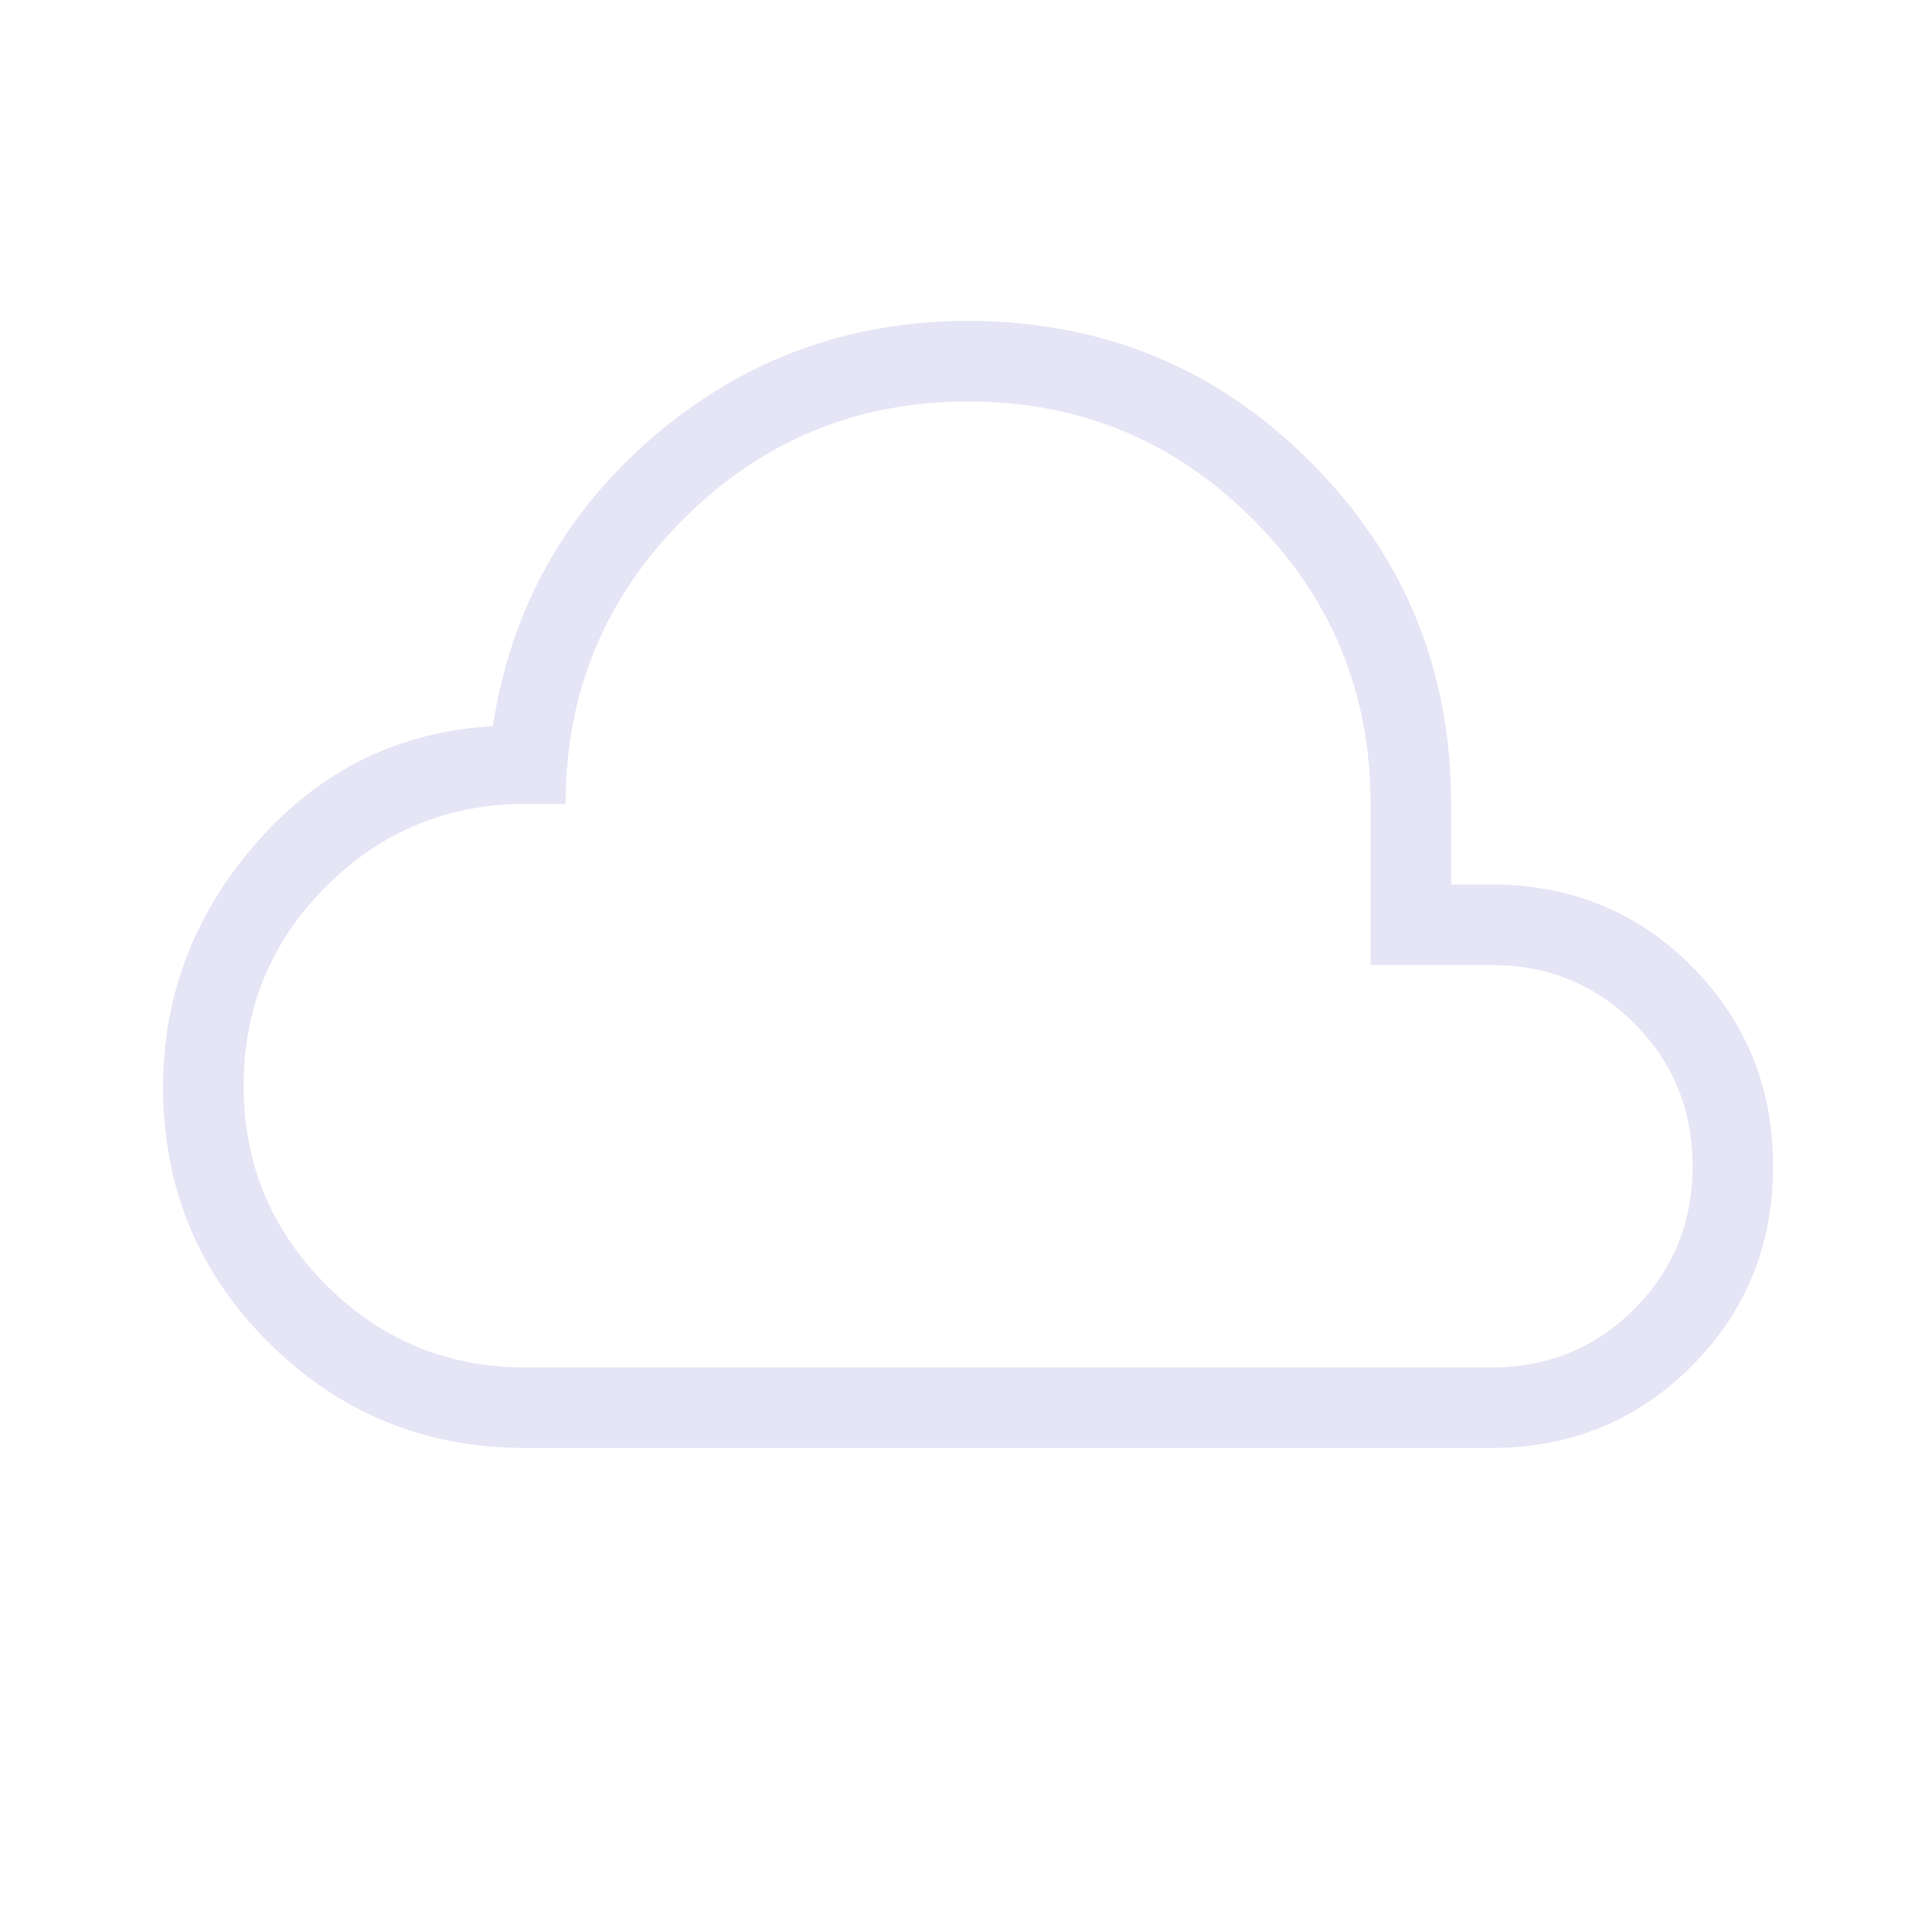 <?xml version="1.0" encoding="UTF-8" standalone="no"?>
<svg xmlns="http://www.w3.org/2000/svg" xmlns:svg="http://www.w3.org/2000/svg" height="48" viewBox="0 -960 1920 1920" width="48" fill="#000000" version="1.1" id="svg1">
  <defs id="defs1"/>
  <g id="layer1">
    <path d="m 522.078,478.961 q -149.7,0 -254.84,-104.46 -105.16,-104.46 -105.16,-254.16 0,-137.54 94,-244.14 94,-106.62 233.7,-114.48 26.92,-174.76 160.76,-288.76 133.84,-114 311.54,-114 200.16,0 340.08,139.92 139.92,139.92 139.92,340.08 v 80 h 49.24 q 114.92,3.7 192.84,84.38 77.92,80.7 77.92,195.62 0,117.7 -81.16,198.84 -81.14,81.16 -198.84,81.16 z m 0,-80 h 960 q 84,0 142,-58 58,-58 58,-142 0,-84 -58,-142 -58,-58 -142,-58 h -120 V -161.039 q 0,-166 -117,-283 -117,-117 -283,-117 -166,0 -283,117 -117,117 -117,283 h -40 q -116,0 -198,82 -82,82 -82,198 0,116 82,198 82,82 198,82 z m 440,-480 z" id="path1" style="fill:#e5e5f6;stroke-width:80;stroke-dasharray:none"/>
  </g>
</svg>
